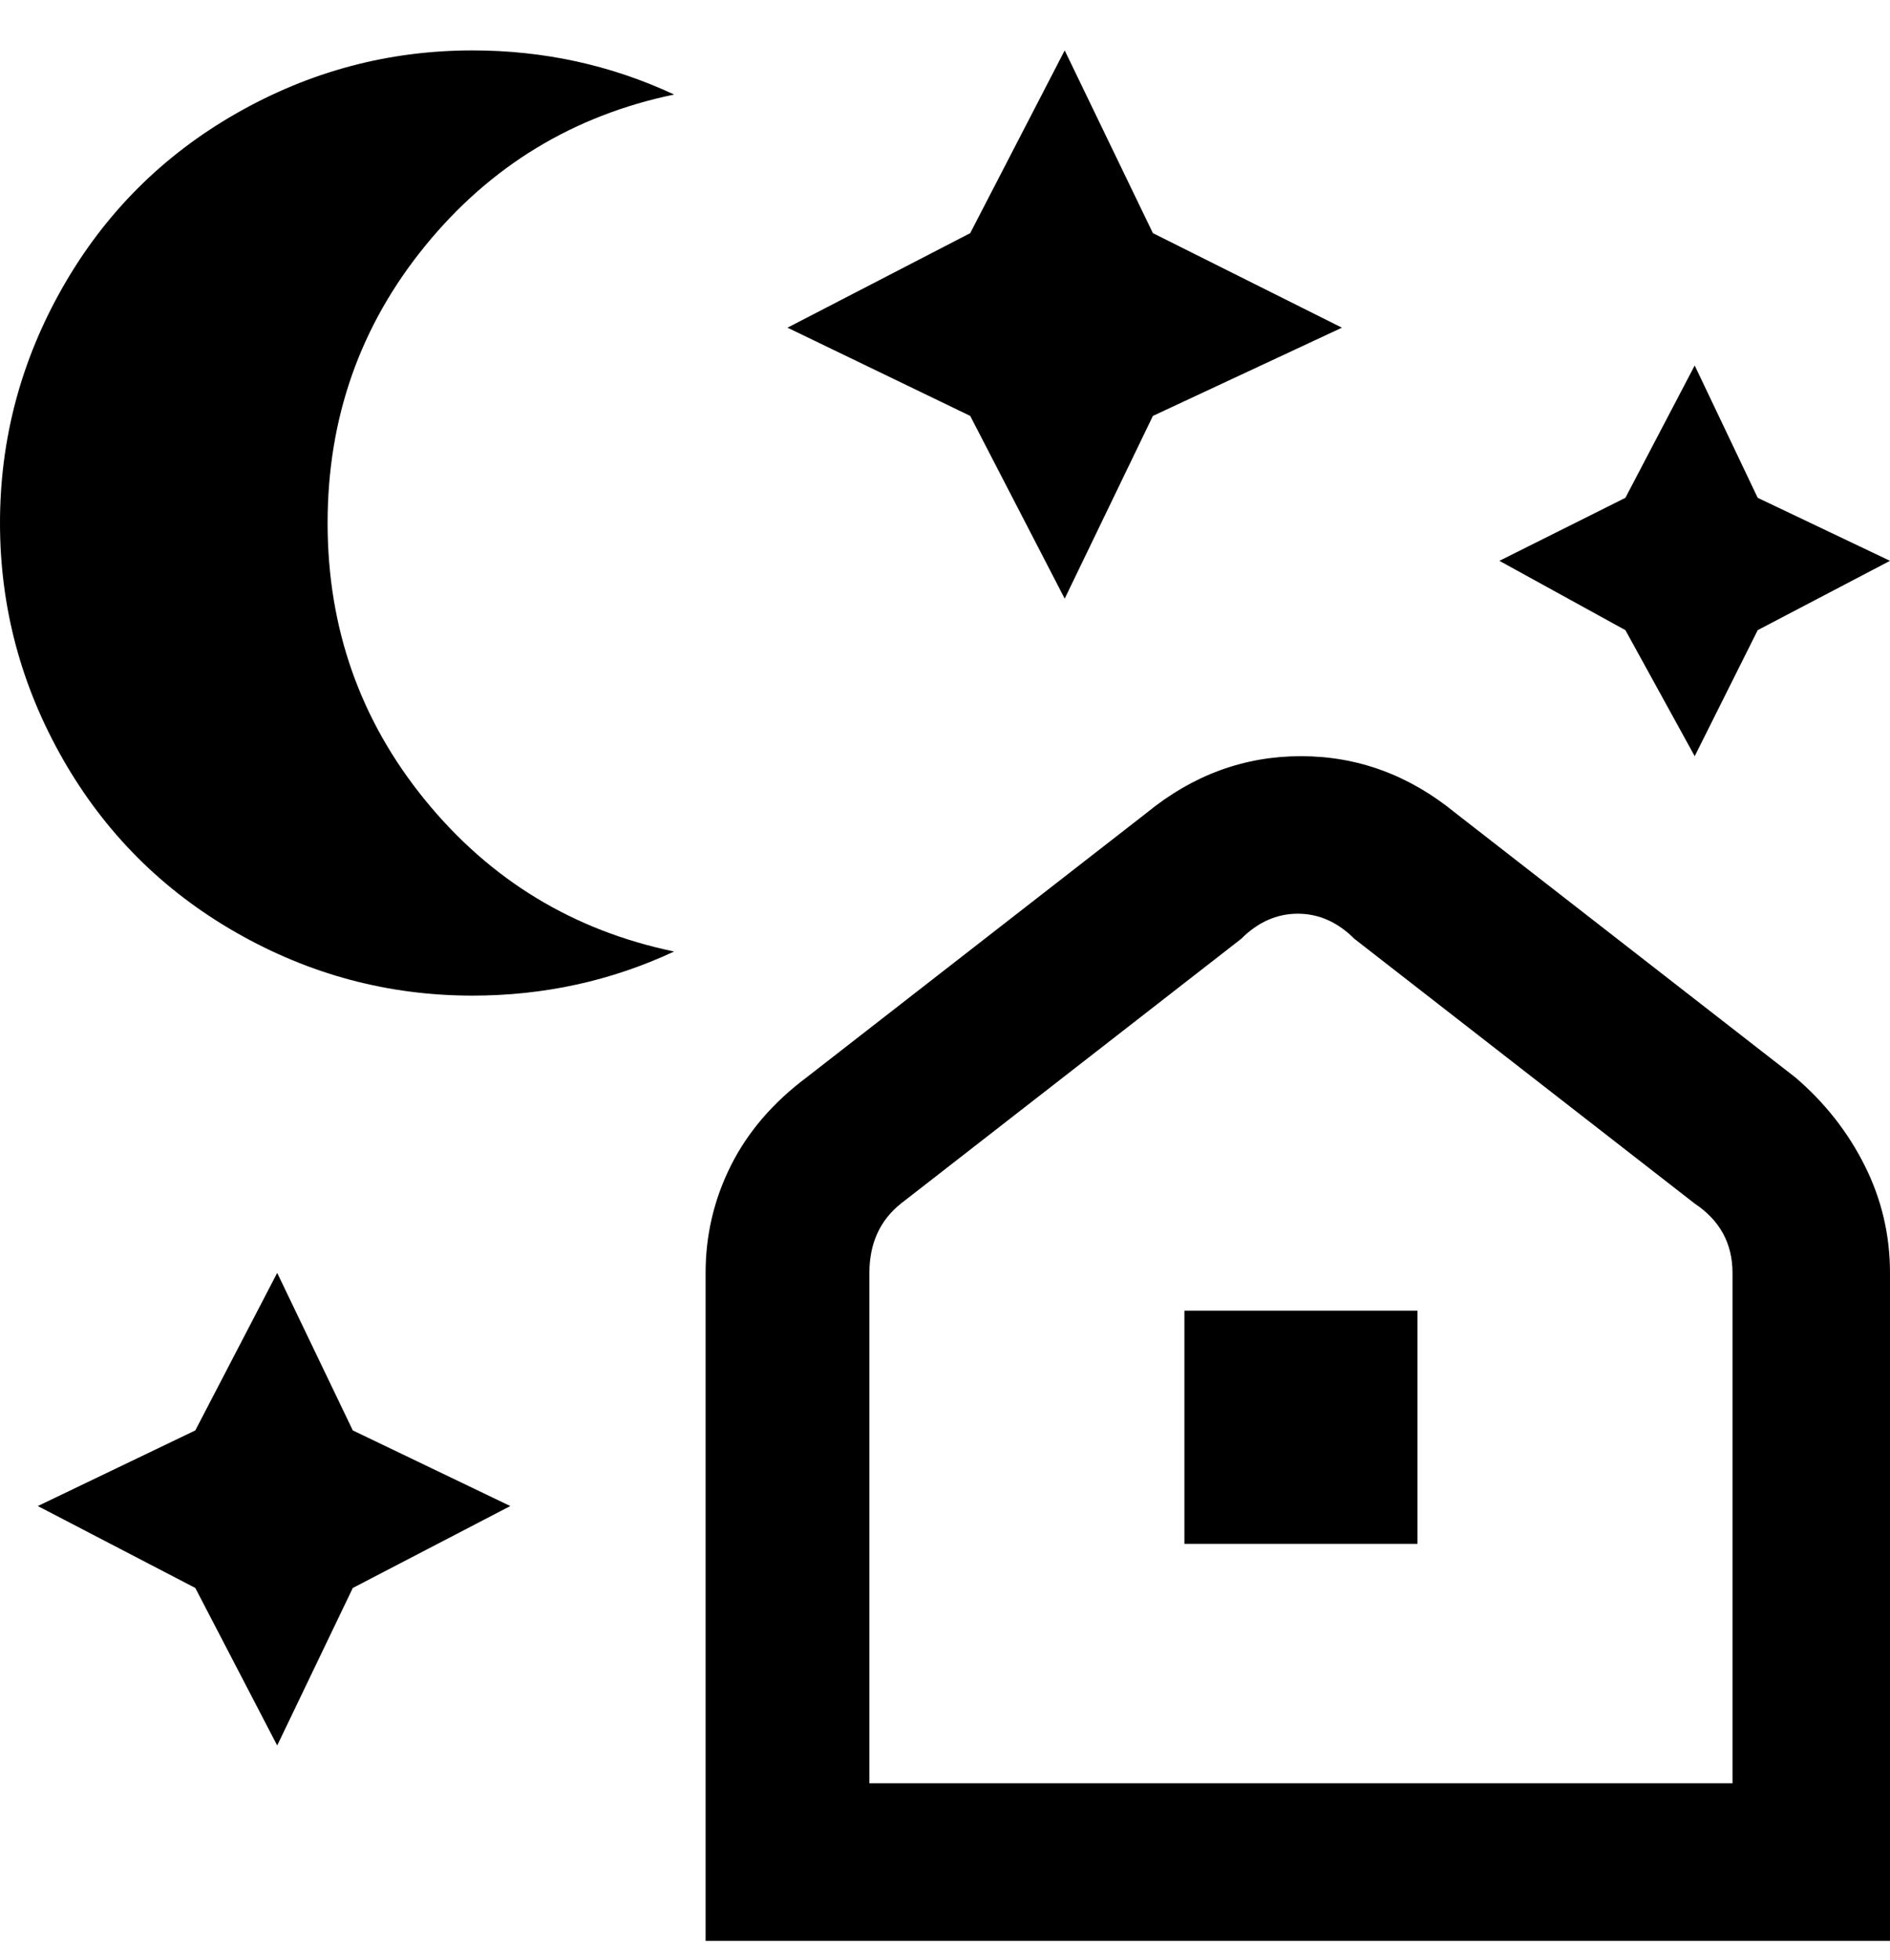 <svg viewBox="0 0 300 311" xmlns="http://www.w3.org/2000/svg"><path d="M285 171l-54-42q-11-9-24.5-9t-24.5 9l-54 42q-8 6-12 14t-4 17v106h188V202q0-9-4-17t-11-14zm-10 112H138v-81q0-7 5-11l54-42q4-4 9-4t9 4l54 42q6 4 6 11v81zm-87-75h37v37h-37v-37zm-81-57q-15 7-32 7-20 0-37.5-10T10 120.5Q0 103 0 83t10-37.5Q20 28 37.5 18T75 8q17 0 32 7-24 5-39.5 24T52 83q0 25 15.5 44t39.5 24zm47-85l-29-14 29-15 15-29 14 29 30 15-30 14-14 29-15-29zM56 227l25 12-25 13-12 25-13-25-25-13 25-12 13-25 12 25zm202-127l-20-11 20-10 11-21 10 21 21 10-21 11-10 20-11-20z"/></svg>